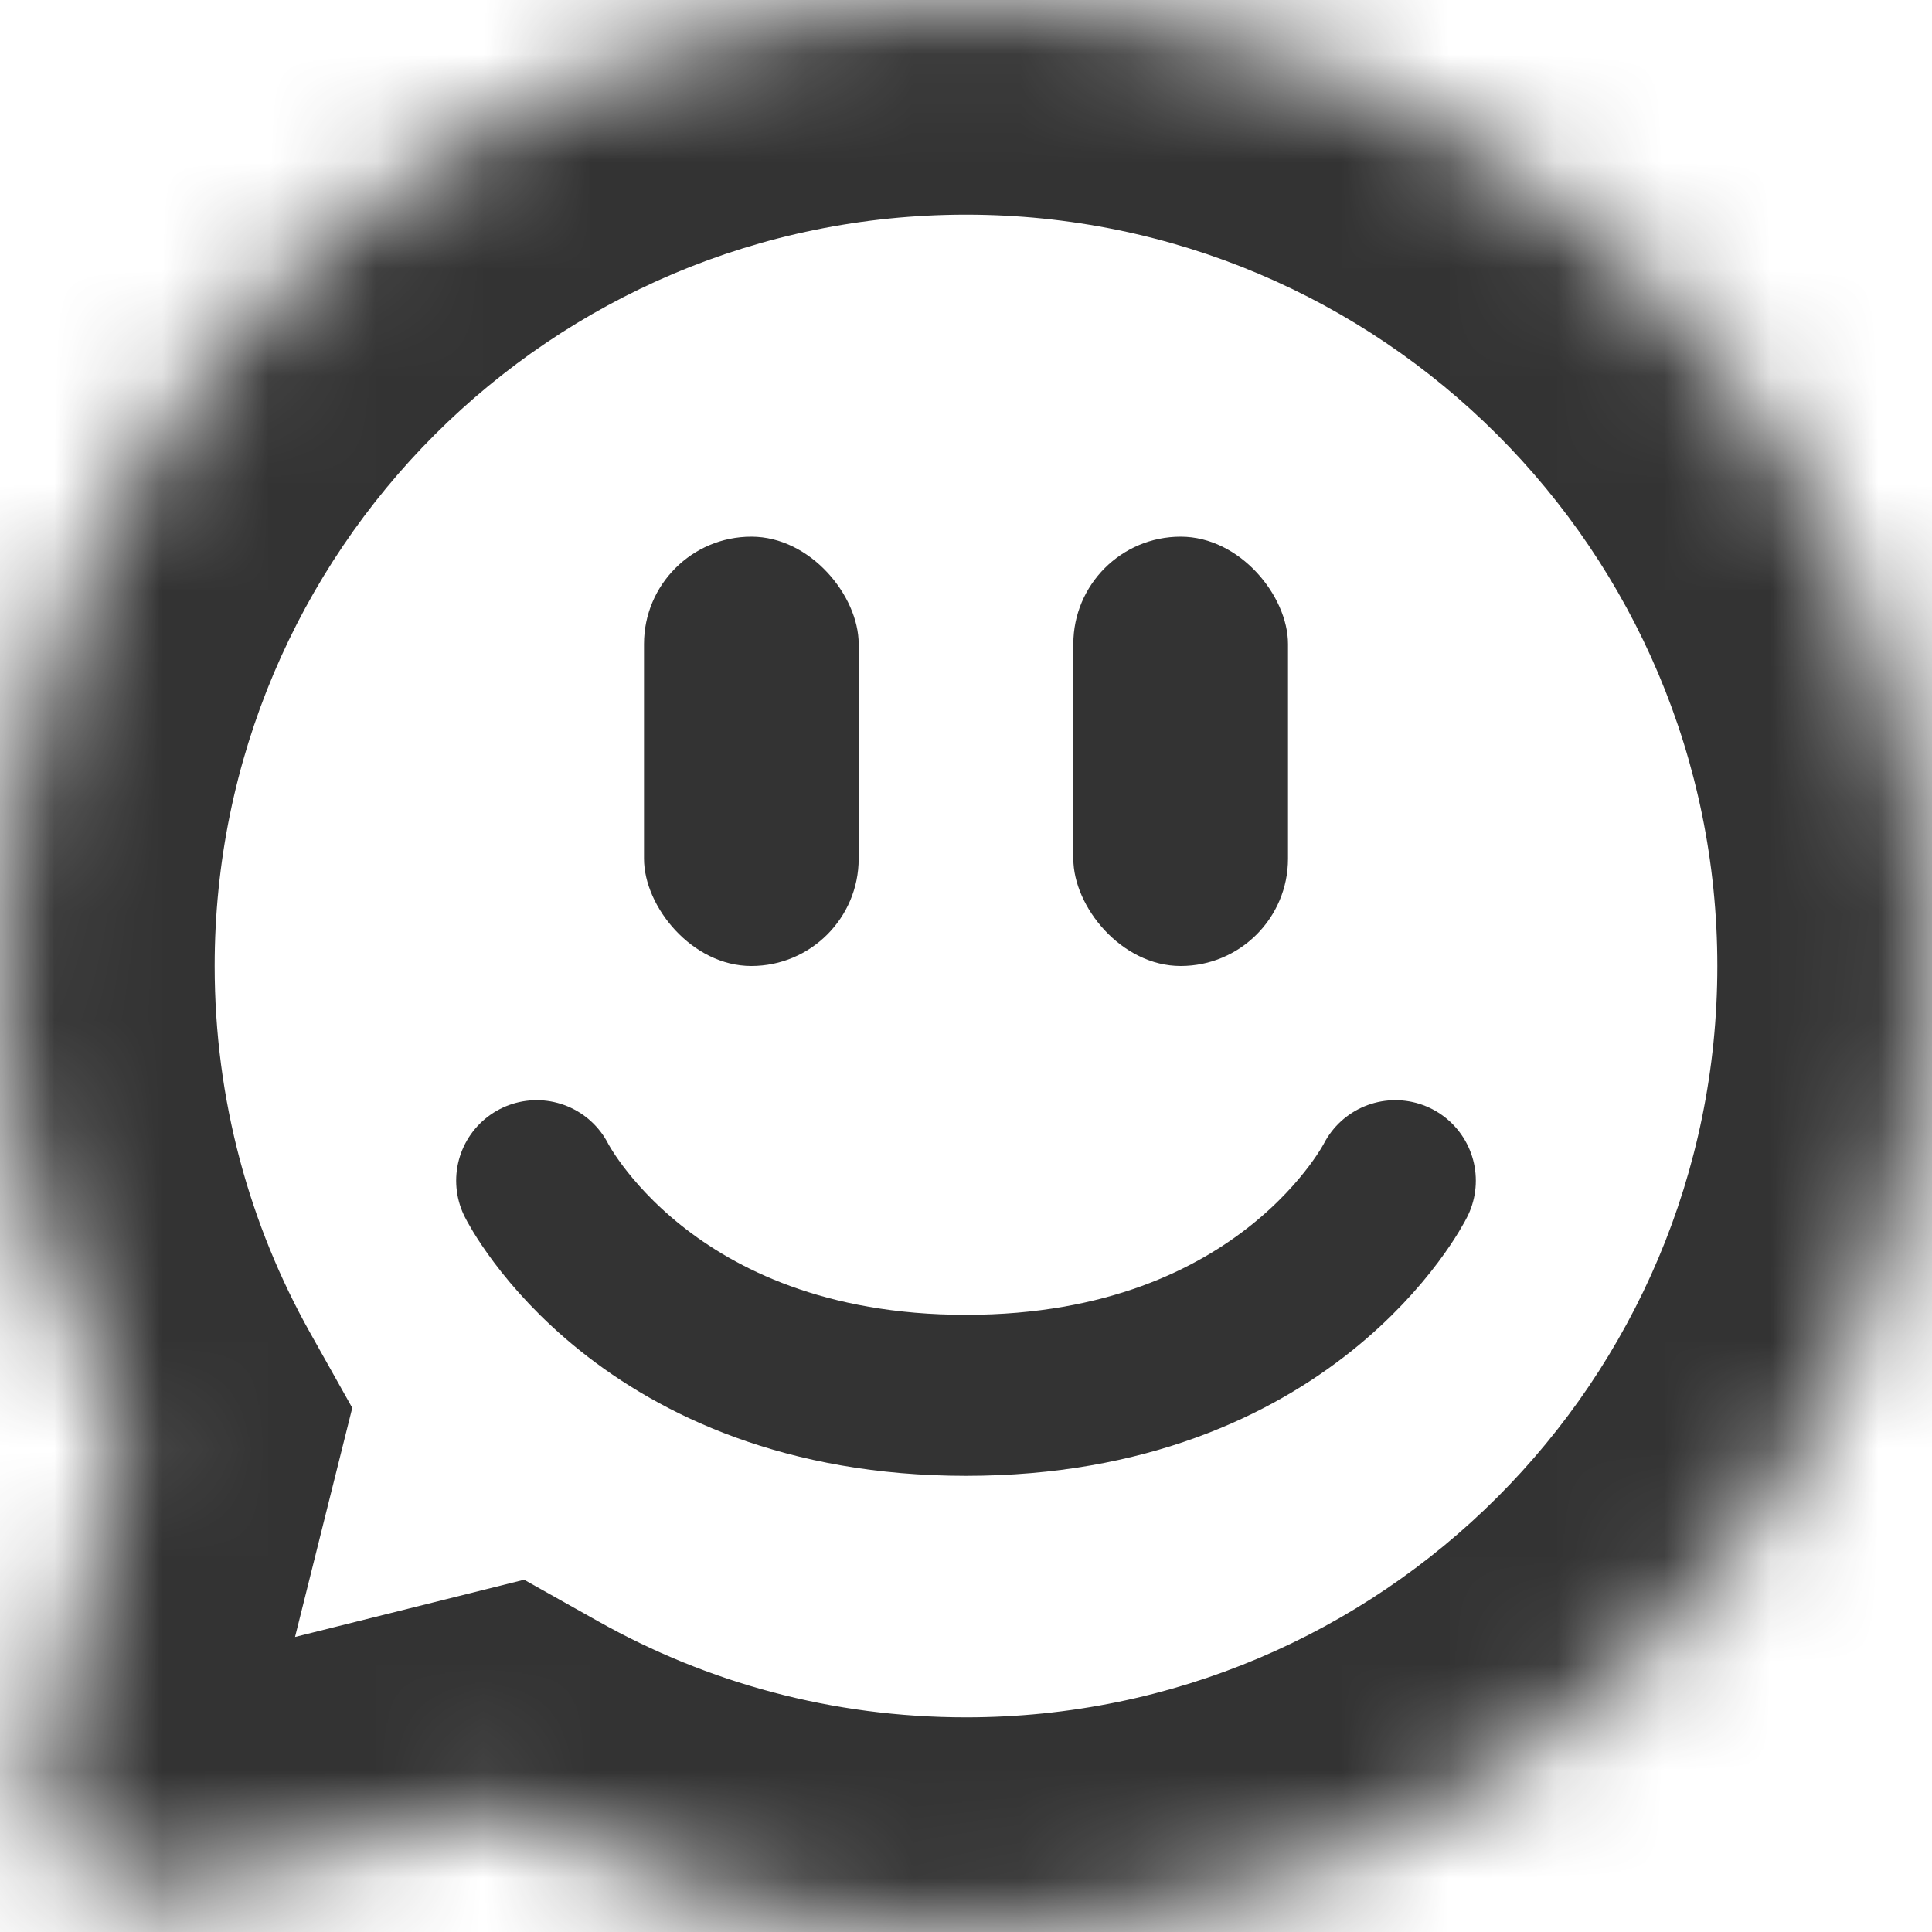 <svg width="80" height="80" viewBox="0 0 18 18" fill="none"
  xmlns="http://www.w3.org/2000/svg">
  <mask id="path-1-inside-1" fill="white">
    <path fill-rule="evenodd" clip-rule="evenodd" d="M9 18C13.971 18 18 13.971 18 9C18 4.029 13.971 0 9 0C4.029 0 0 4.029 0 9C0 10.6 0.417 12.102 1.149 13.404L0.404 16.383C0.221 17.116 0.885 17.779 1.617 17.596L4.596 16.851C5.898 17.583 7.4 18 9 18Z"/>
  </mask>
  <path d="M1.149 13.404L3.089 13.889L3.282 13.117L2.893 12.424L1.149 13.404ZM0.404 16.383L-1.536 15.898L-1.536 15.898L0.404 16.383ZM1.617 17.596L1.132 15.655H1.132L1.617 17.596ZM4.596 16.851L5.576 15.107L4.883 14.718L4.111 14.911L4.596 16.851ZM16 9C16 12.866 12.866 16 9 16V20C15.075 20 20 15.075 20 9H16ZM9 2C12.866 2 16 5.134 16 9H20C20 2.925 15.075 -2 9 -2V2ZM2 9C2 5.134 5.134 2 9 2V-2C2.925 -2 -2 2.925 -2 9H2ZM2.893 12.424C2.325 11.413 2 10.248 2 9H-2C-2 10.952 -1.49 12.79 -0.594 14.384L2.893 12.424ZM2.345 16.868L3.089 13.889L-0.791 12.919L-1.536 15.898L2.345 16.868ZM1.132 15.655C1.864 15.472 2.528 16.136 2.345 16.868L-1.536 15.898C-2.085 18.095 -0.095 20.085 2.102 19.536L1.132 15.655ZM4.111 14.911L1.132 15.655L2.102 19.536L5.081 18.791L4.111 14.911ZM9 16C7.752 16 6.587 15.675 5.576 15.107L3.616 18.594C5.21 19.49 7.048 20 9 20V16Z" fill="#333333" mask="url(#path-1-inside-1)"/>
  <path d="M5 11C5 11 6 13 9 13C12 13 13 11 13 11" stroke="#333333" stroke-width="1.5" stroke-linecap="round" stroke-linejoin="round"/>
  <rect x="6" y="5" width="2" height="4" rx="1" fill="#333333"/>
  <rect x="10" y="5" width="2" height="4" rx="1" fill="#333333"/>
</svg>
